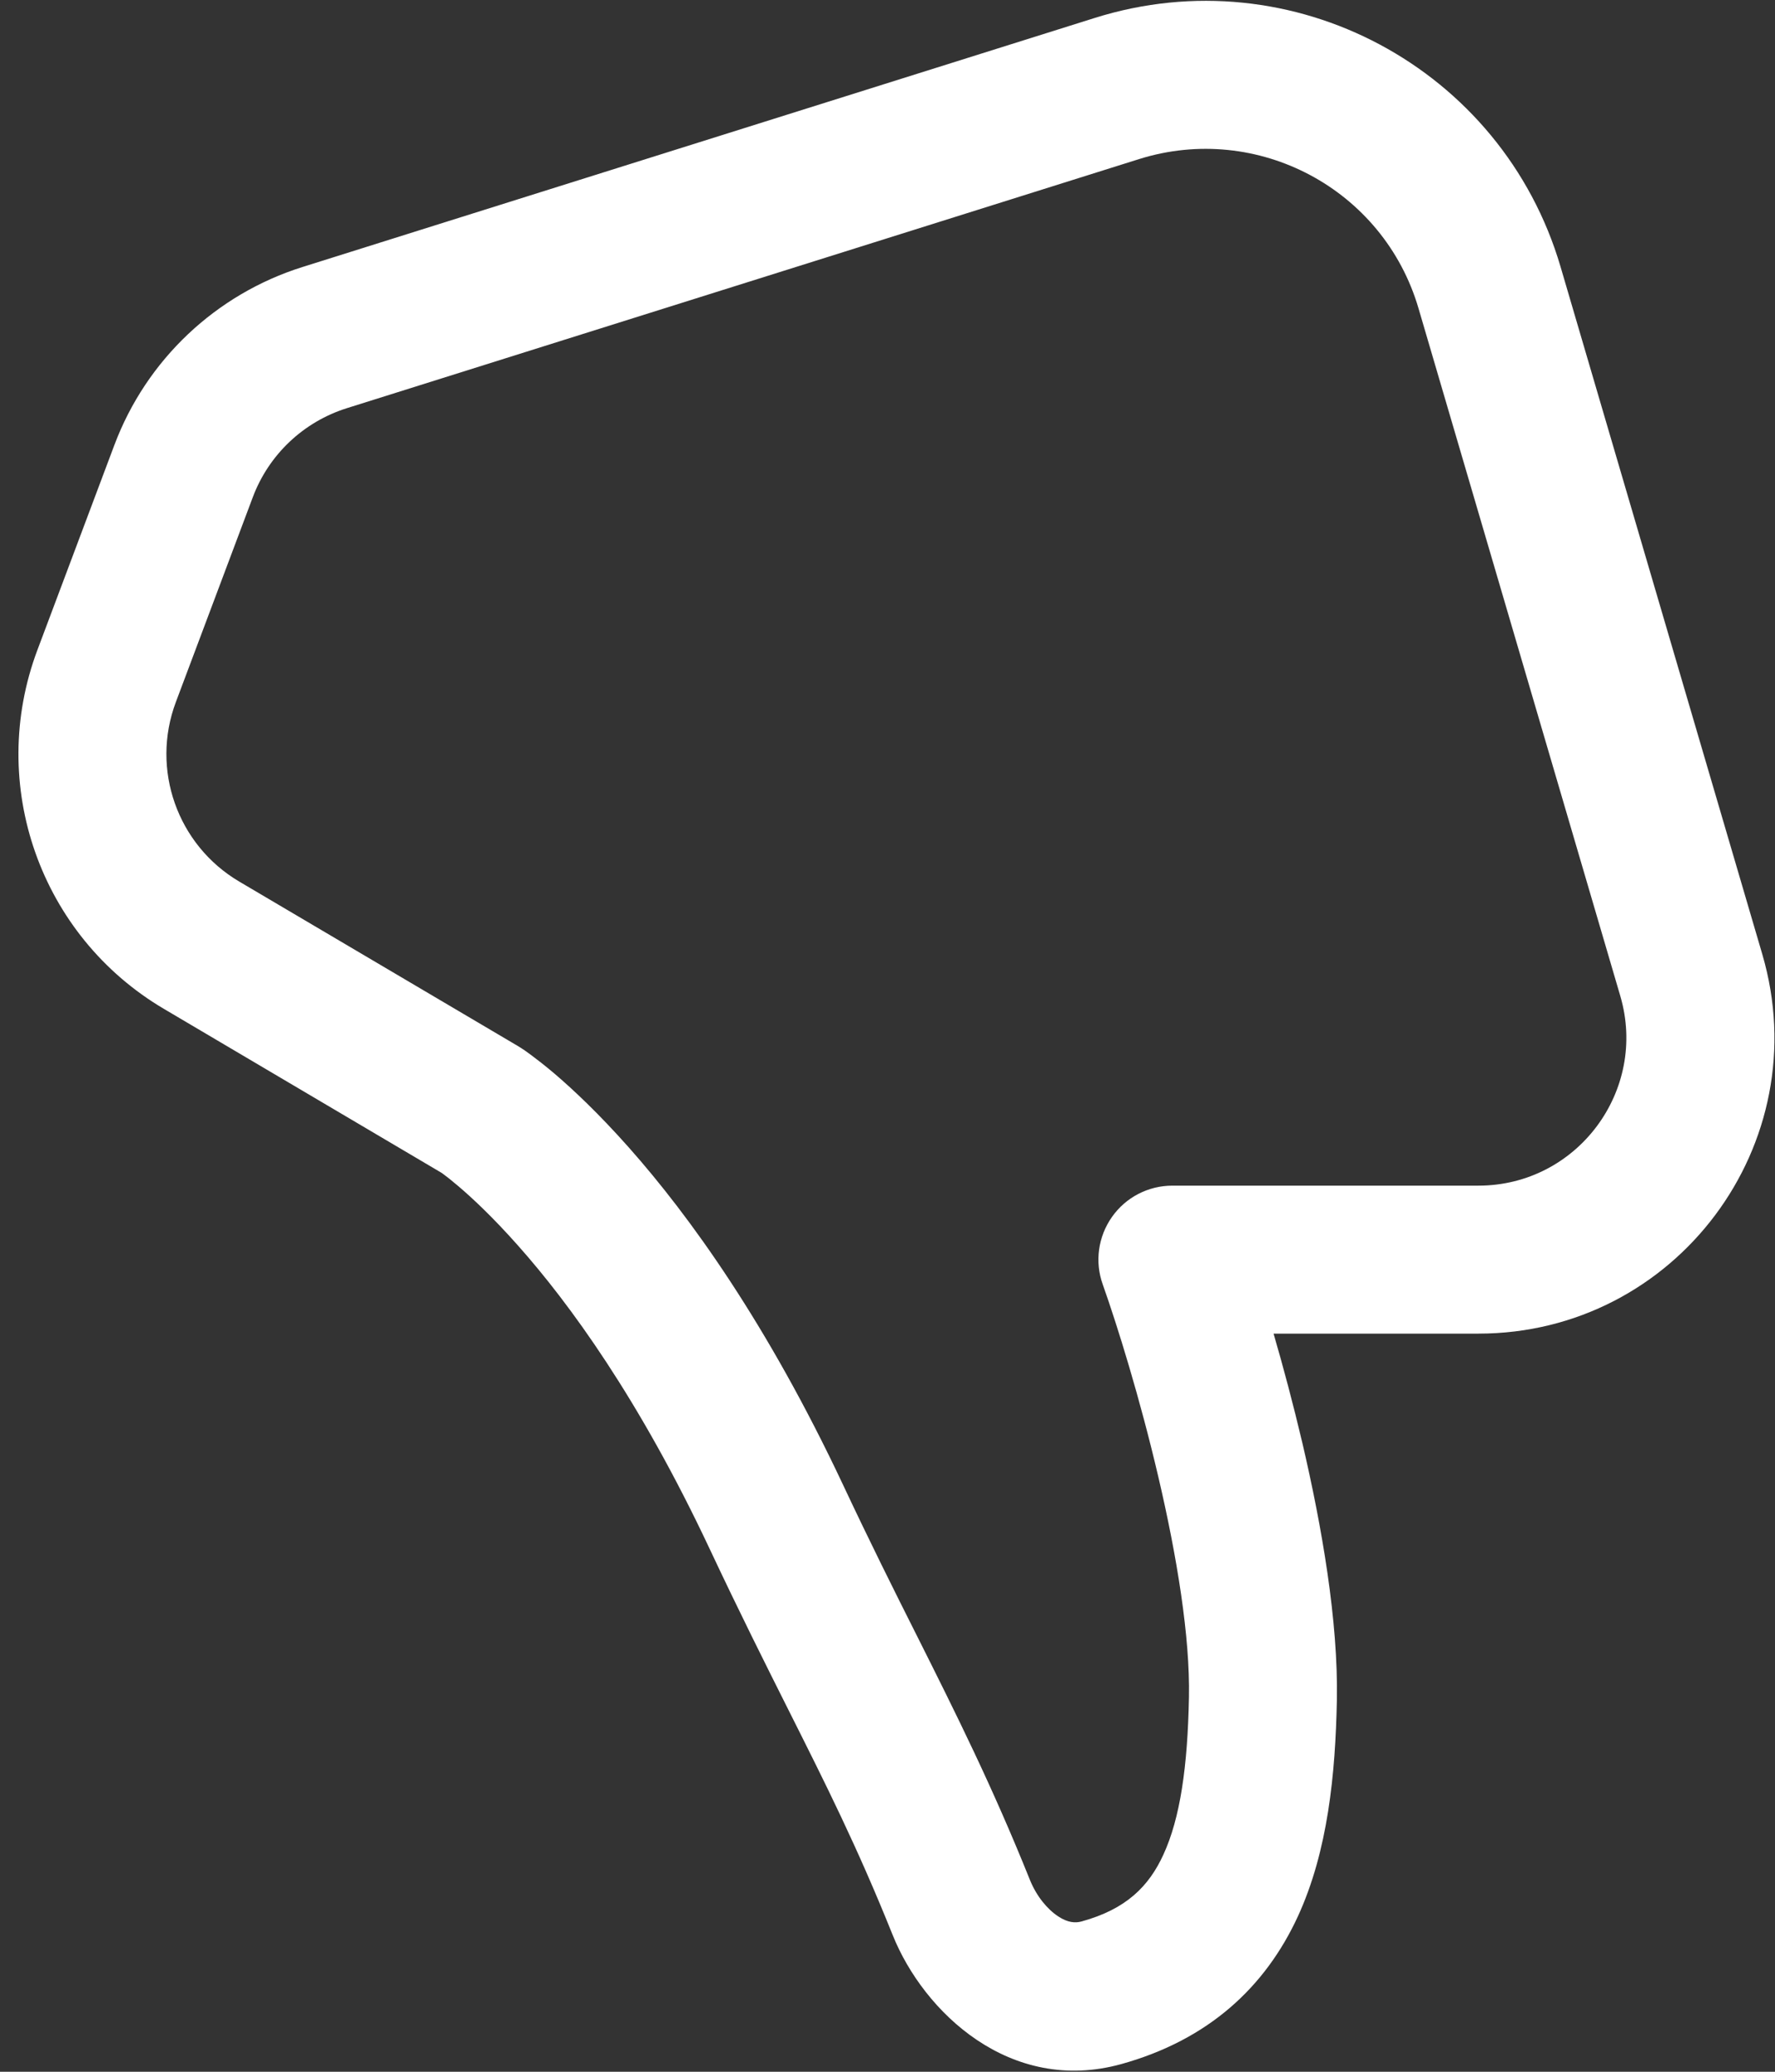 <svg width="12" height="14" viewBox="0 0 12 14" fill="none" xmlns="http://www.w3.org/2000/svg">
<rect x="0" y="0" width="12" height="14" fill="#333333" stroke="none"/>
<path d="M6.035 13.076C6.244 13.597 6.83 14.156 7.581 13.948C8.171 13.784 8.554 13.427 8.774 12.951C8.978 12.508 9.028 11.987 9.038 11.489C9.048 10.955 8.936 10.313 8.805 9.752C8.743 9.49 8.676 9.238 8.61 9.012H9.995C11.33 9.012 12.29 7.729 11.914 6.448L10.55 1.802C10.155 0.46 8.737 -0.298 7.402 0.121L2.046 1.804C1.459 1.988 0.989 2.432 0.773 3.008L0.253 4.392C-0.089 5.302 0.272 6.325 1.109 6.818L2.981 7.923C2.985 7.925 2.99 7.929 2.997 7.934C3.018 7.949 3.052 7.976 3.098 8.015C3.191 8.094 3.331 8.224 3.503 8.418C3.848 8.806 4.321 9.453 4.796 10.463C5.001 10.899 5.173 11.241 5.329 11.552C5.582 12.056 5.794 12.476 6.035 13.076ZM3.519 7.08C3.514 7.076 3.508 7.073 3.502 7.069L1.617 5.957C1.199 5.71 1.018 5.199 1.189 4.744L1.709 3.36C1.817 3.072 2.052 2.85 2.346 2.758L7.701 1.075C8.502 0.824 9.354 1.278 9.59 2.084L10.954 6.73C11.142 7.37 10.662 8.012 9.995 8.012H7.926C7.763 8.012 7.611 8.091 7.518 8.223C7.424 8.356 7.4 8.526 7.455 8.679C7.555 8.961 7.707 9.45 7.831 9.98C7.957 10.518 8.046 11.062 8.038 11.47C8.029 11.938 7.979 12.286 7.865 12.533C7.767 12.747 7.614 12.901 7.313 12.984C7.27 12.996 7.219 12.993 7.154 12.95C7.081 12.902 7.008 12.815 6.963 12.704C6.709 12.072 6.467 11.588 6.198 11.052C6.043 10.744 5.88 10.418 5.701 10.037C5.187 8.944 4.661 8.216 4.252 7.755C4.047 7.524 3.873 7.361 3.745 7.252C3.681 7.198 3.629 7.158 3.59 7.129C3.571 7.115 3.555 7.104 3.543 7.095L3.527 7.085L3.522 7.081L3.519 7.08ZM2.976 7.919L2.975 7.919L2.976 7.919Z" fill="white"/>
</svg>
